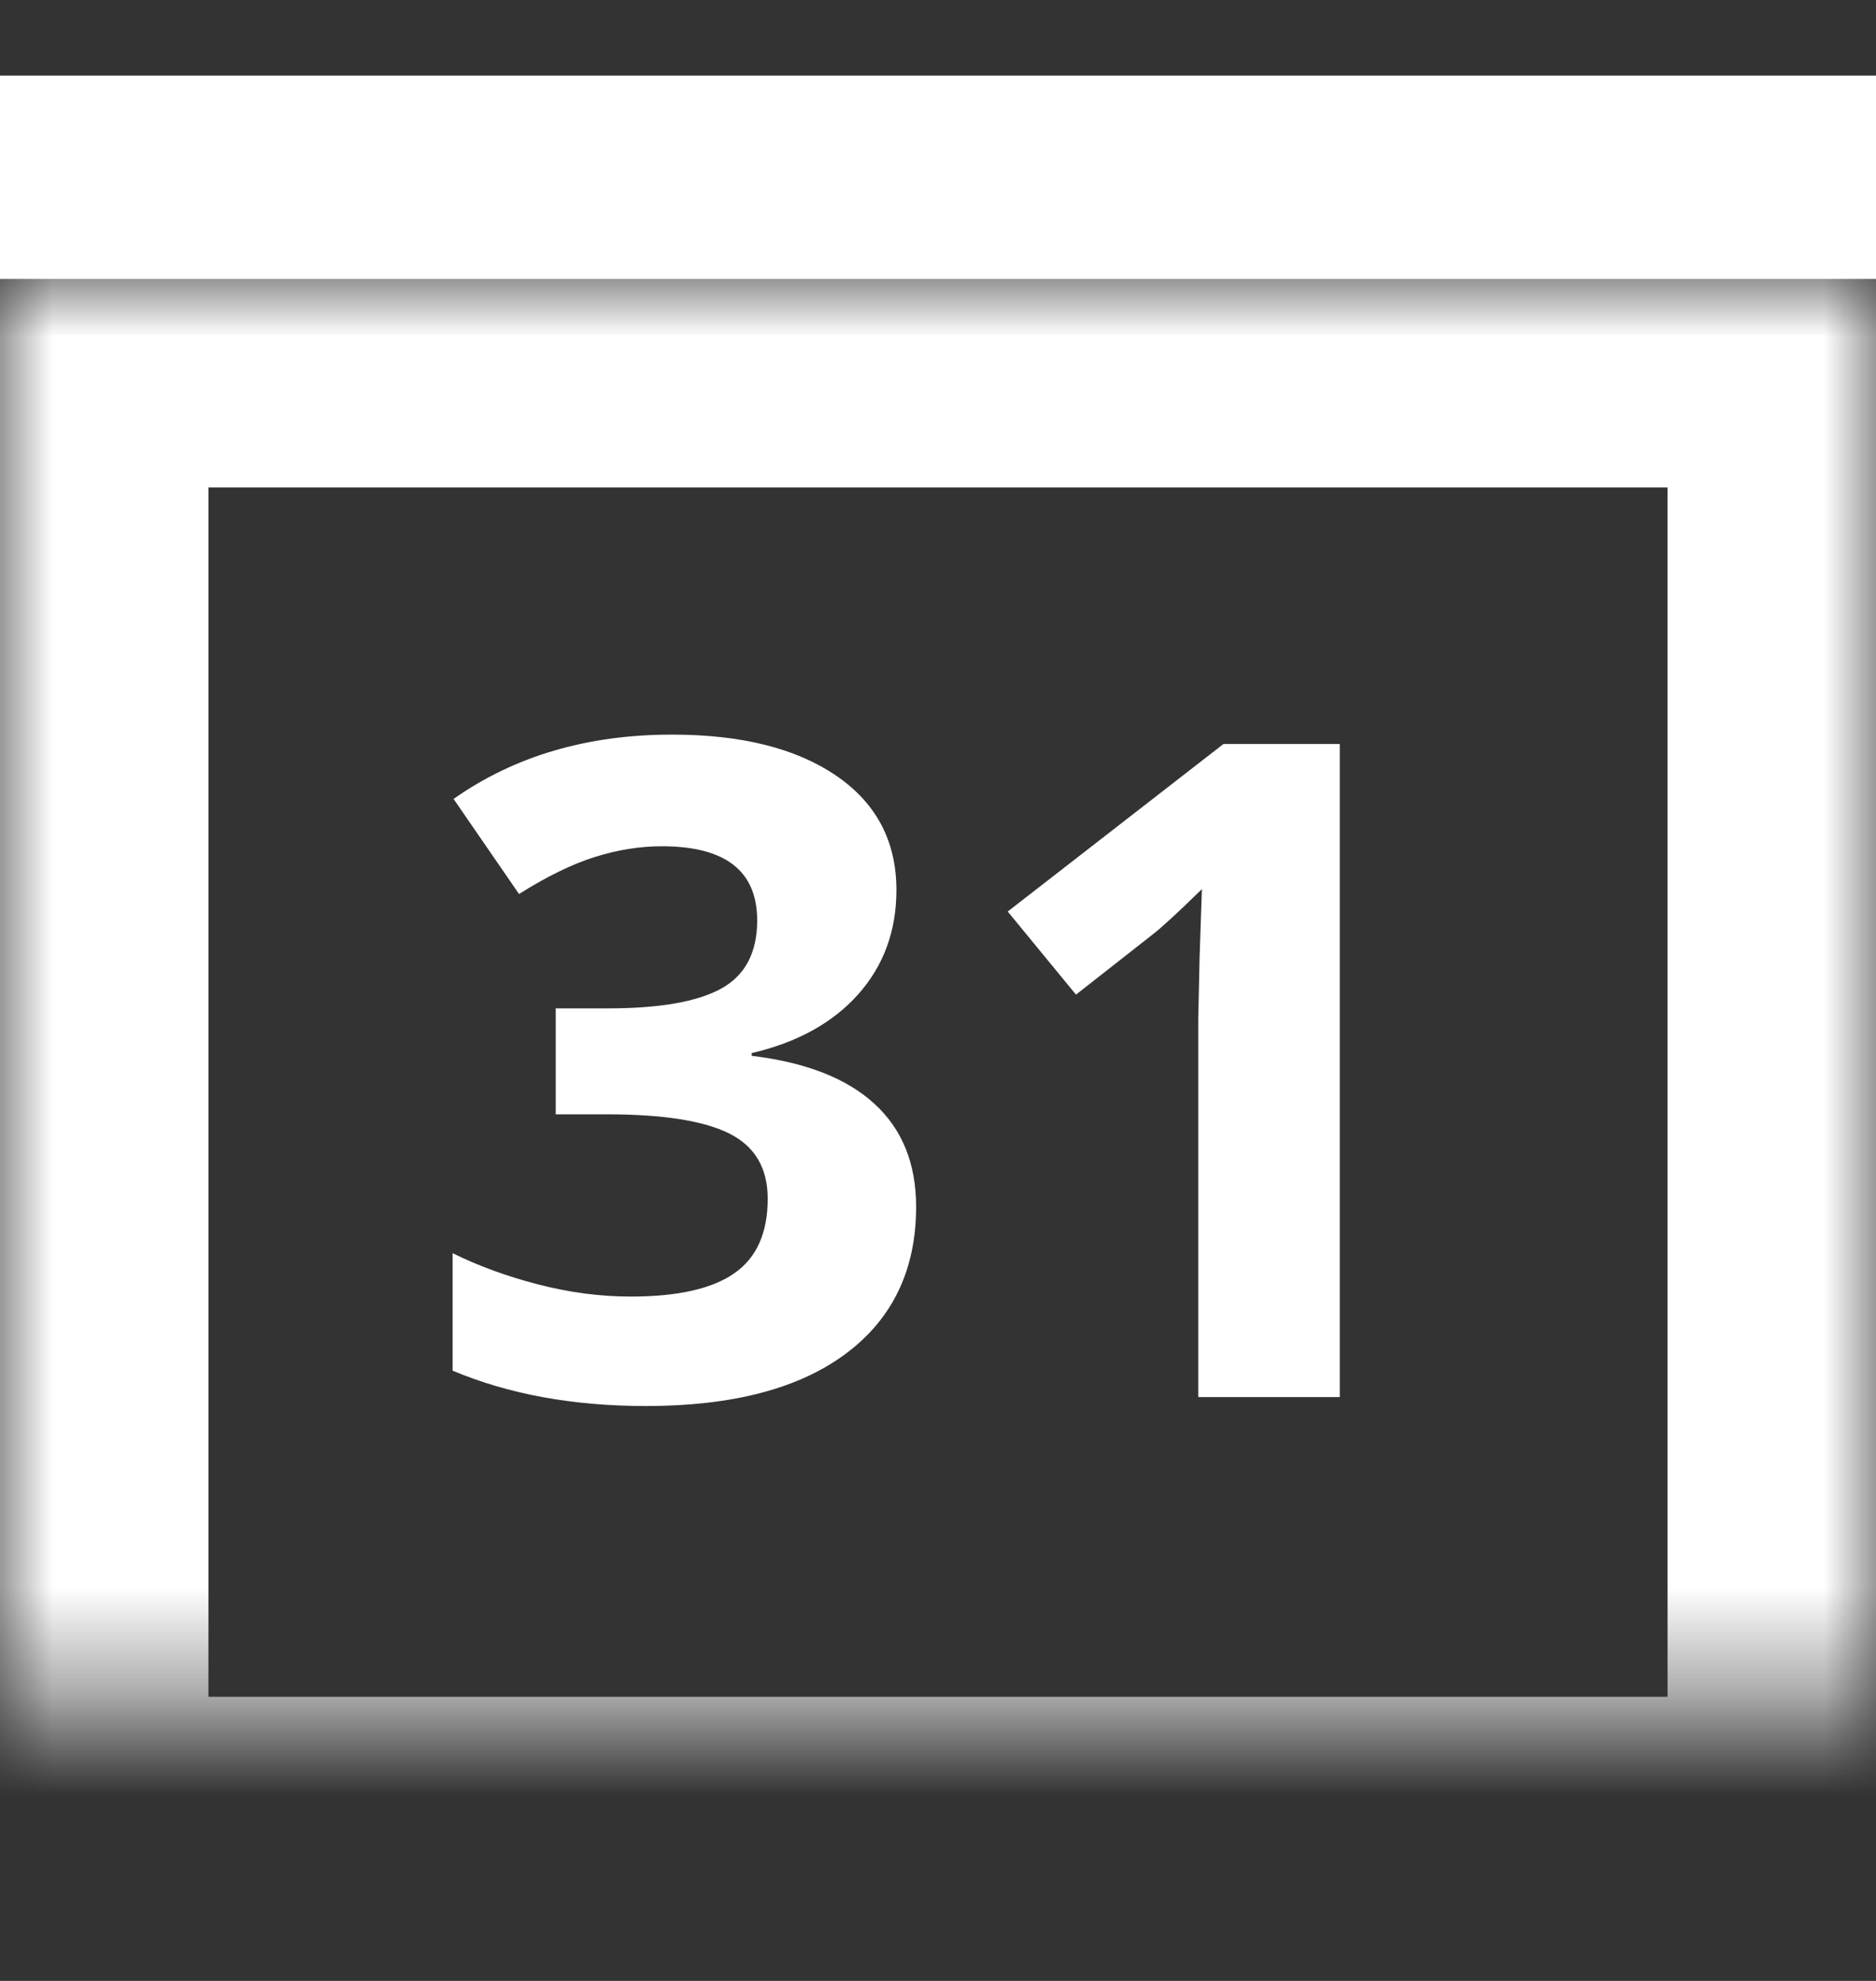 <?xml version="1.0" encoding="UTF-8" standalone="no"?>
<svg width="18px" height="19px" viewBox="0 0 18 19" version="1.1" xmlns="http://www.w3.org/2000/svg" xmlns:xlink="http://www.w3.org/1999/xlink">
    <rect x="0" y="0" width="18" height="19" fill="#333333" stroke="none"/>
    <!-- Generator: sketchtool 3.8.3 (29802) - http://www.bohemiancoding.com/sketch -->
    <title>5D6D5A69-B286-48DC-9CE6-8CB74EED7CA6</title>
    <desc>Created with sketchtool.</desc>
    <defs>
        <rect id="path-1" x="0" y="1.95" width="18" height="15.6"></rect>
        <mask id="mask-2" maskContentUnits="userSpaceOnUse" maskUnits="objectBoundingBox" x="0" y="0" width="18" height="15.6" fill="white">
            <use xlink:href="#path-1"></use>
        </mask>
    </defs>
    <g id="States,-Interactions,-Misc" stroke="none" stroke-width="1" fill="none" fill-rule="evenodd">
        <g id="patterns" transform="translate(-760, -483)">
            <g id="Group-2" transform="translate(745, 473)">
                <g id="icon-/-calendar-/-gray" transform="translate(15, 10.725)">
                    <g id="Group-3">
                        <use id="Rectangle-104" stroke="#FFFFFF" mask="url(#mask-2)" stroke-width="4" xlink:href="#path-1"></use>
                        <rect id="Rectangle-104-Copy" fill="#FFFFFF" x="0" y="0" width="18" height="1.95"></rect>
                    </g>
                    <path d="M8.601,7.812 C8.601,8.203 8.479,8.536 8.236,8.81 C7.993,9.084 7.652,9.273 7.212,9.376 L7.212,9.402 C7.731,9.464 8.124,9.618 8.39,9.862 C8.657,10.106 8.79,10.436 8.79,10.85 C8.79,11.452 8.566,11.922 8.118,12.257 C7.669,12.593 7.029,12.761 6.197,12.761 C5.5,12.761 4.882,12.648 4.343,12.422 L4.343,11.295 C4.592,11.418 4.866,11.518 5.165,11.595 C5.463,11.672 5.759,11.711 6.052,11.711 C6.5,11.711 6.832,11.637 7.045,11.488 C7.259,11.34 7.366,11.101 7.366,10.773 C7.366,10.478 7.243,10.27 6.997,10.147 C6.751,10.024 6.358,9.963 5.819,9.963 L5.332,9.963 L5.332,8.947 L5.828,8.947 C6.326,8.947 6.69,8.884 6.92,8.757 C7.15,8.63 7.265,8.412 7.265,8.103 C7.265,7.629 6.96,7.392 6.351,7.392 C6.14,7.392 5.926,7.426 5.707,7.495 C5.489,7.563 5.247,7.682 4.98,7.85 L4.352,6.938 C4.938,6.526 5.636,6.321 6.448,6.321 C7.113,6.321 7.638,6.452 8.023,6.715 C8.408,6.978 8.601,7.343 8.601,7.812 L8.601,7.812 Z M12.855,12.675 L11.497,12.675 L11.497,9.05 L11.51,8.455 L11.532,7.803 C11.307,8.023 11.15,8.168 11.062,8.236 L10.324,8.815 L9.669,8.018 L11.739,6.411 L12.855,6.411 L12.855,12.675 Z" id="31" fill="#FFFFFF"></path>
                </g>
            </g>
        </g>
    </g>
</svg>